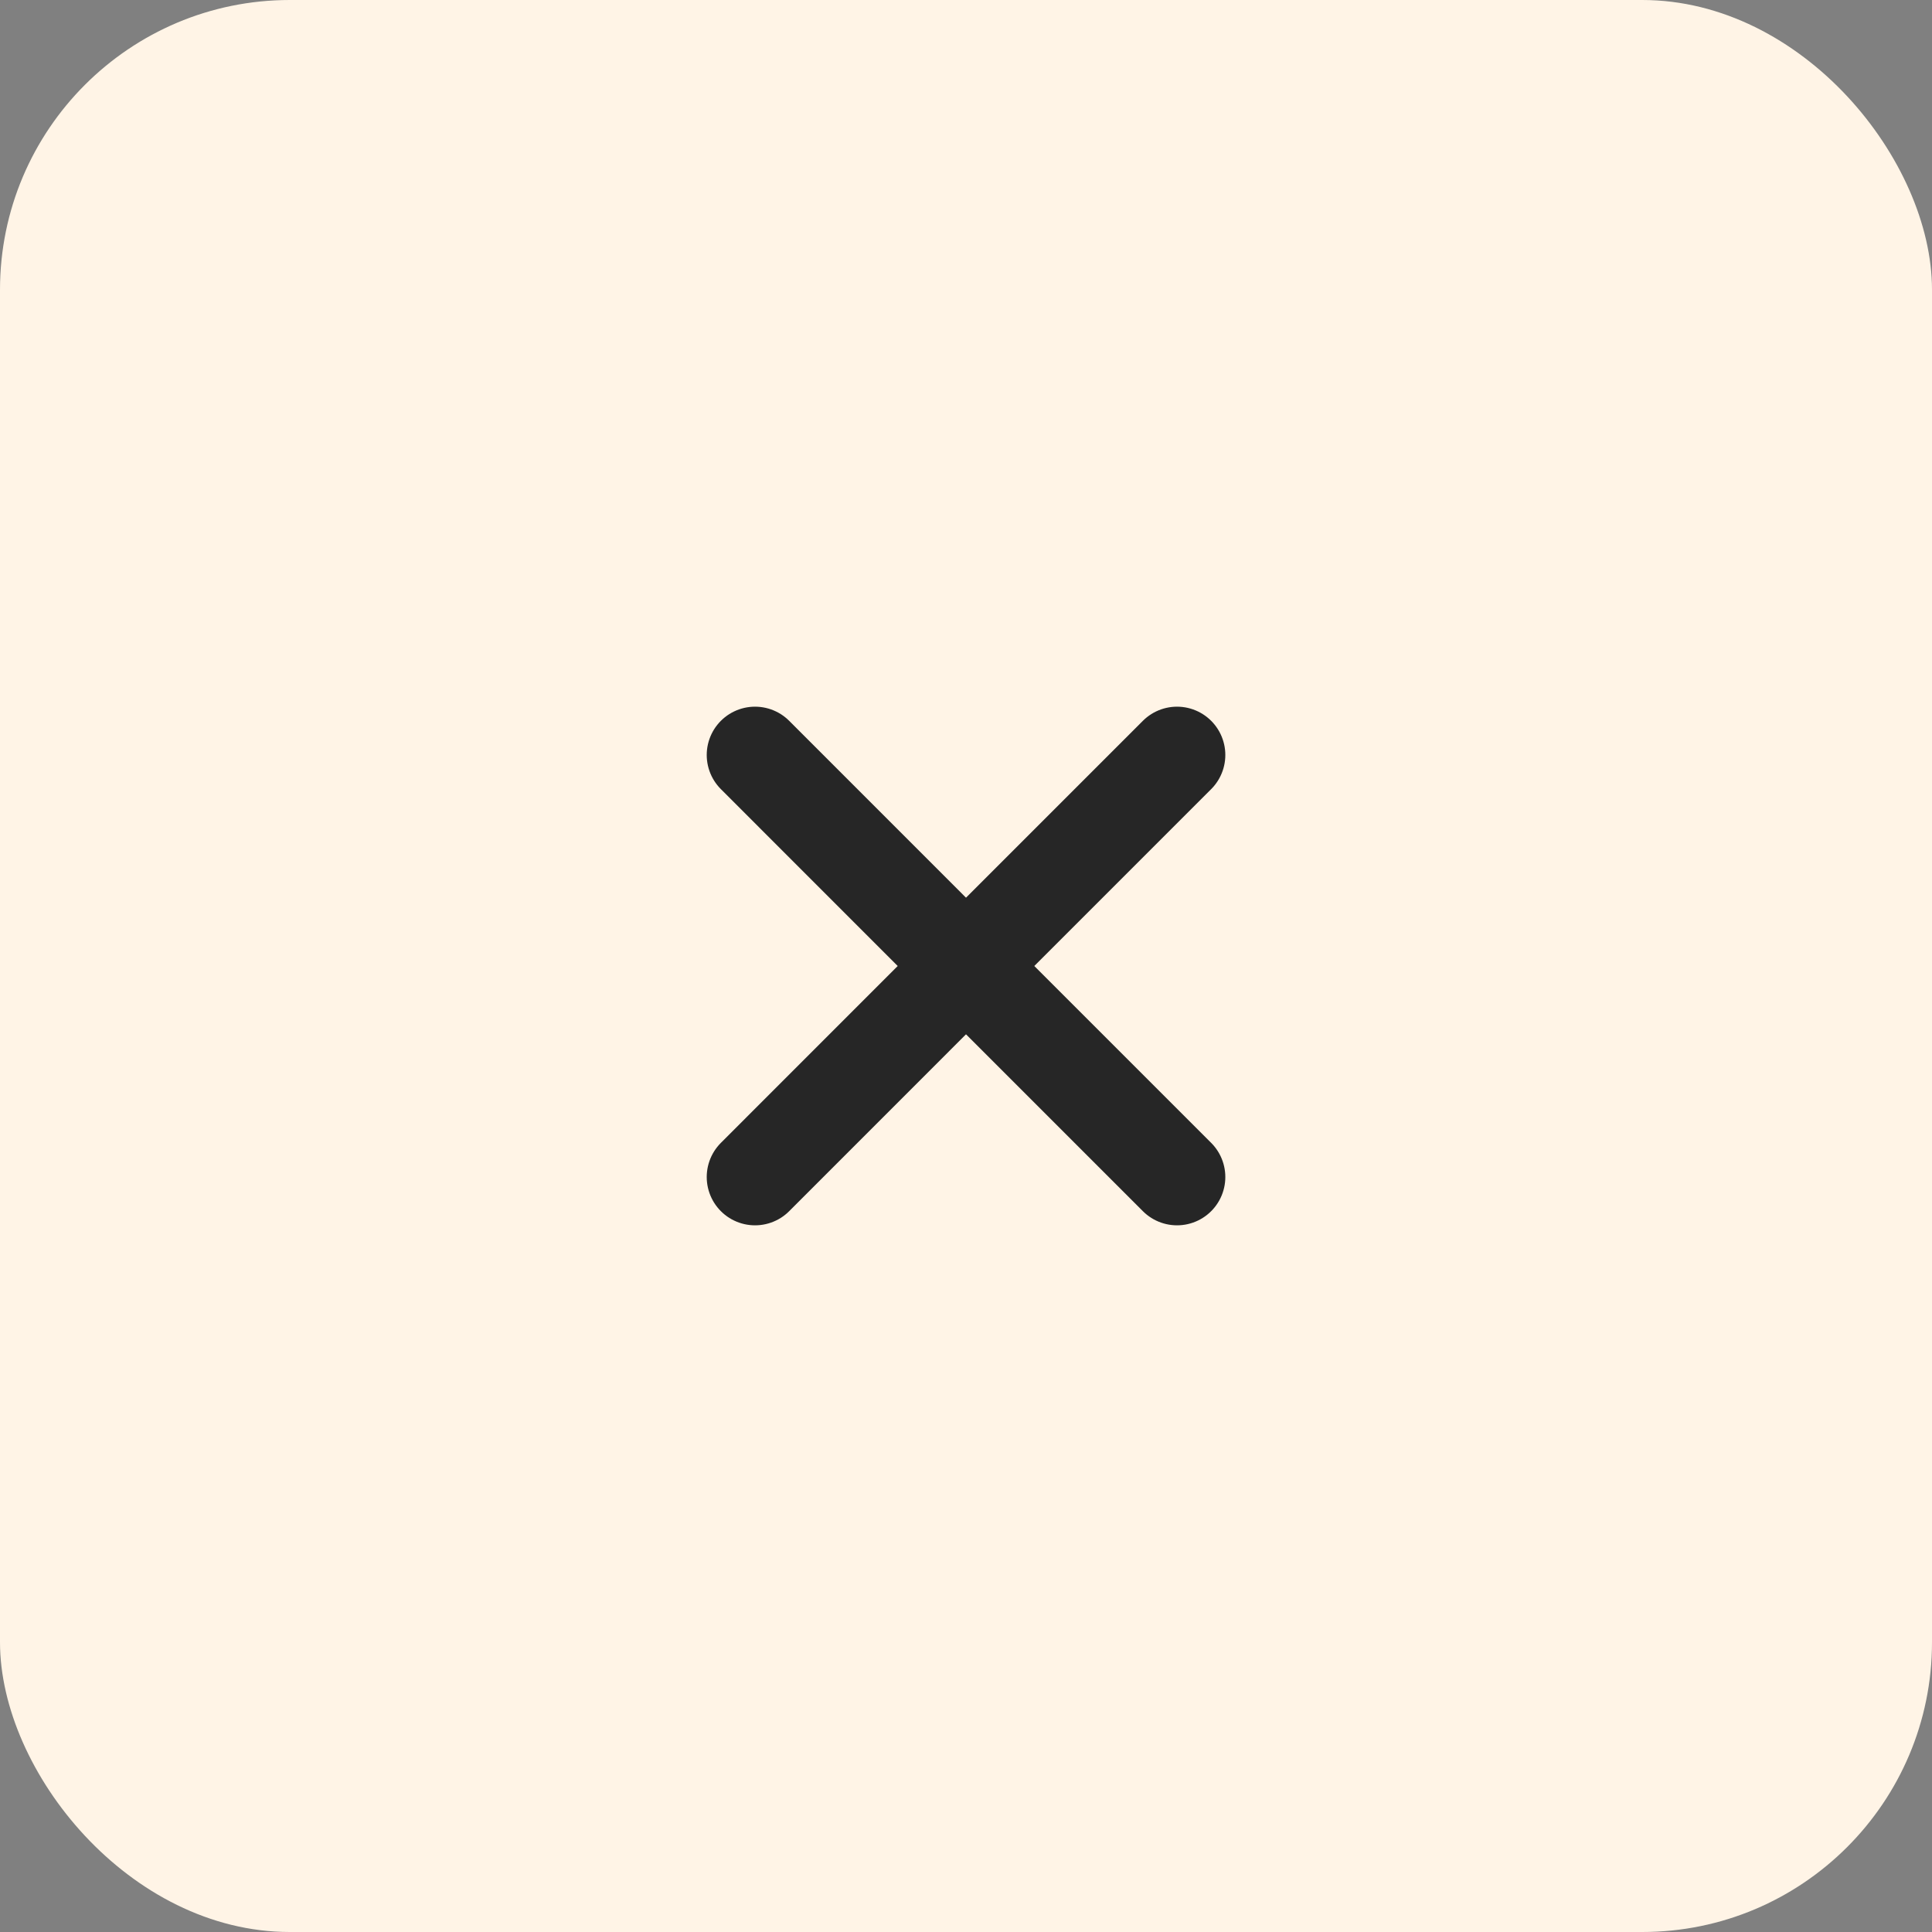 <svg width="40" height="40" viewBox="0 0 40 40" fill="none" xmlns="http://www.w3.org/2000/svg">
<rect x="0" y="0" width="40" height="40" fill="#808080" stroke="none"/>
<rect width="40" height="40" rx="6" fill="#FFF4E6"/>
<path d="M15.632 24.369L20 20M24.369 15.631L20 20M20 20L15.632 15.631M20 20L24.369 24.369" stroke="#262626" stroke-width="2" stroke-linecap="round" stroke-linejoin="round"/>
</svg>
